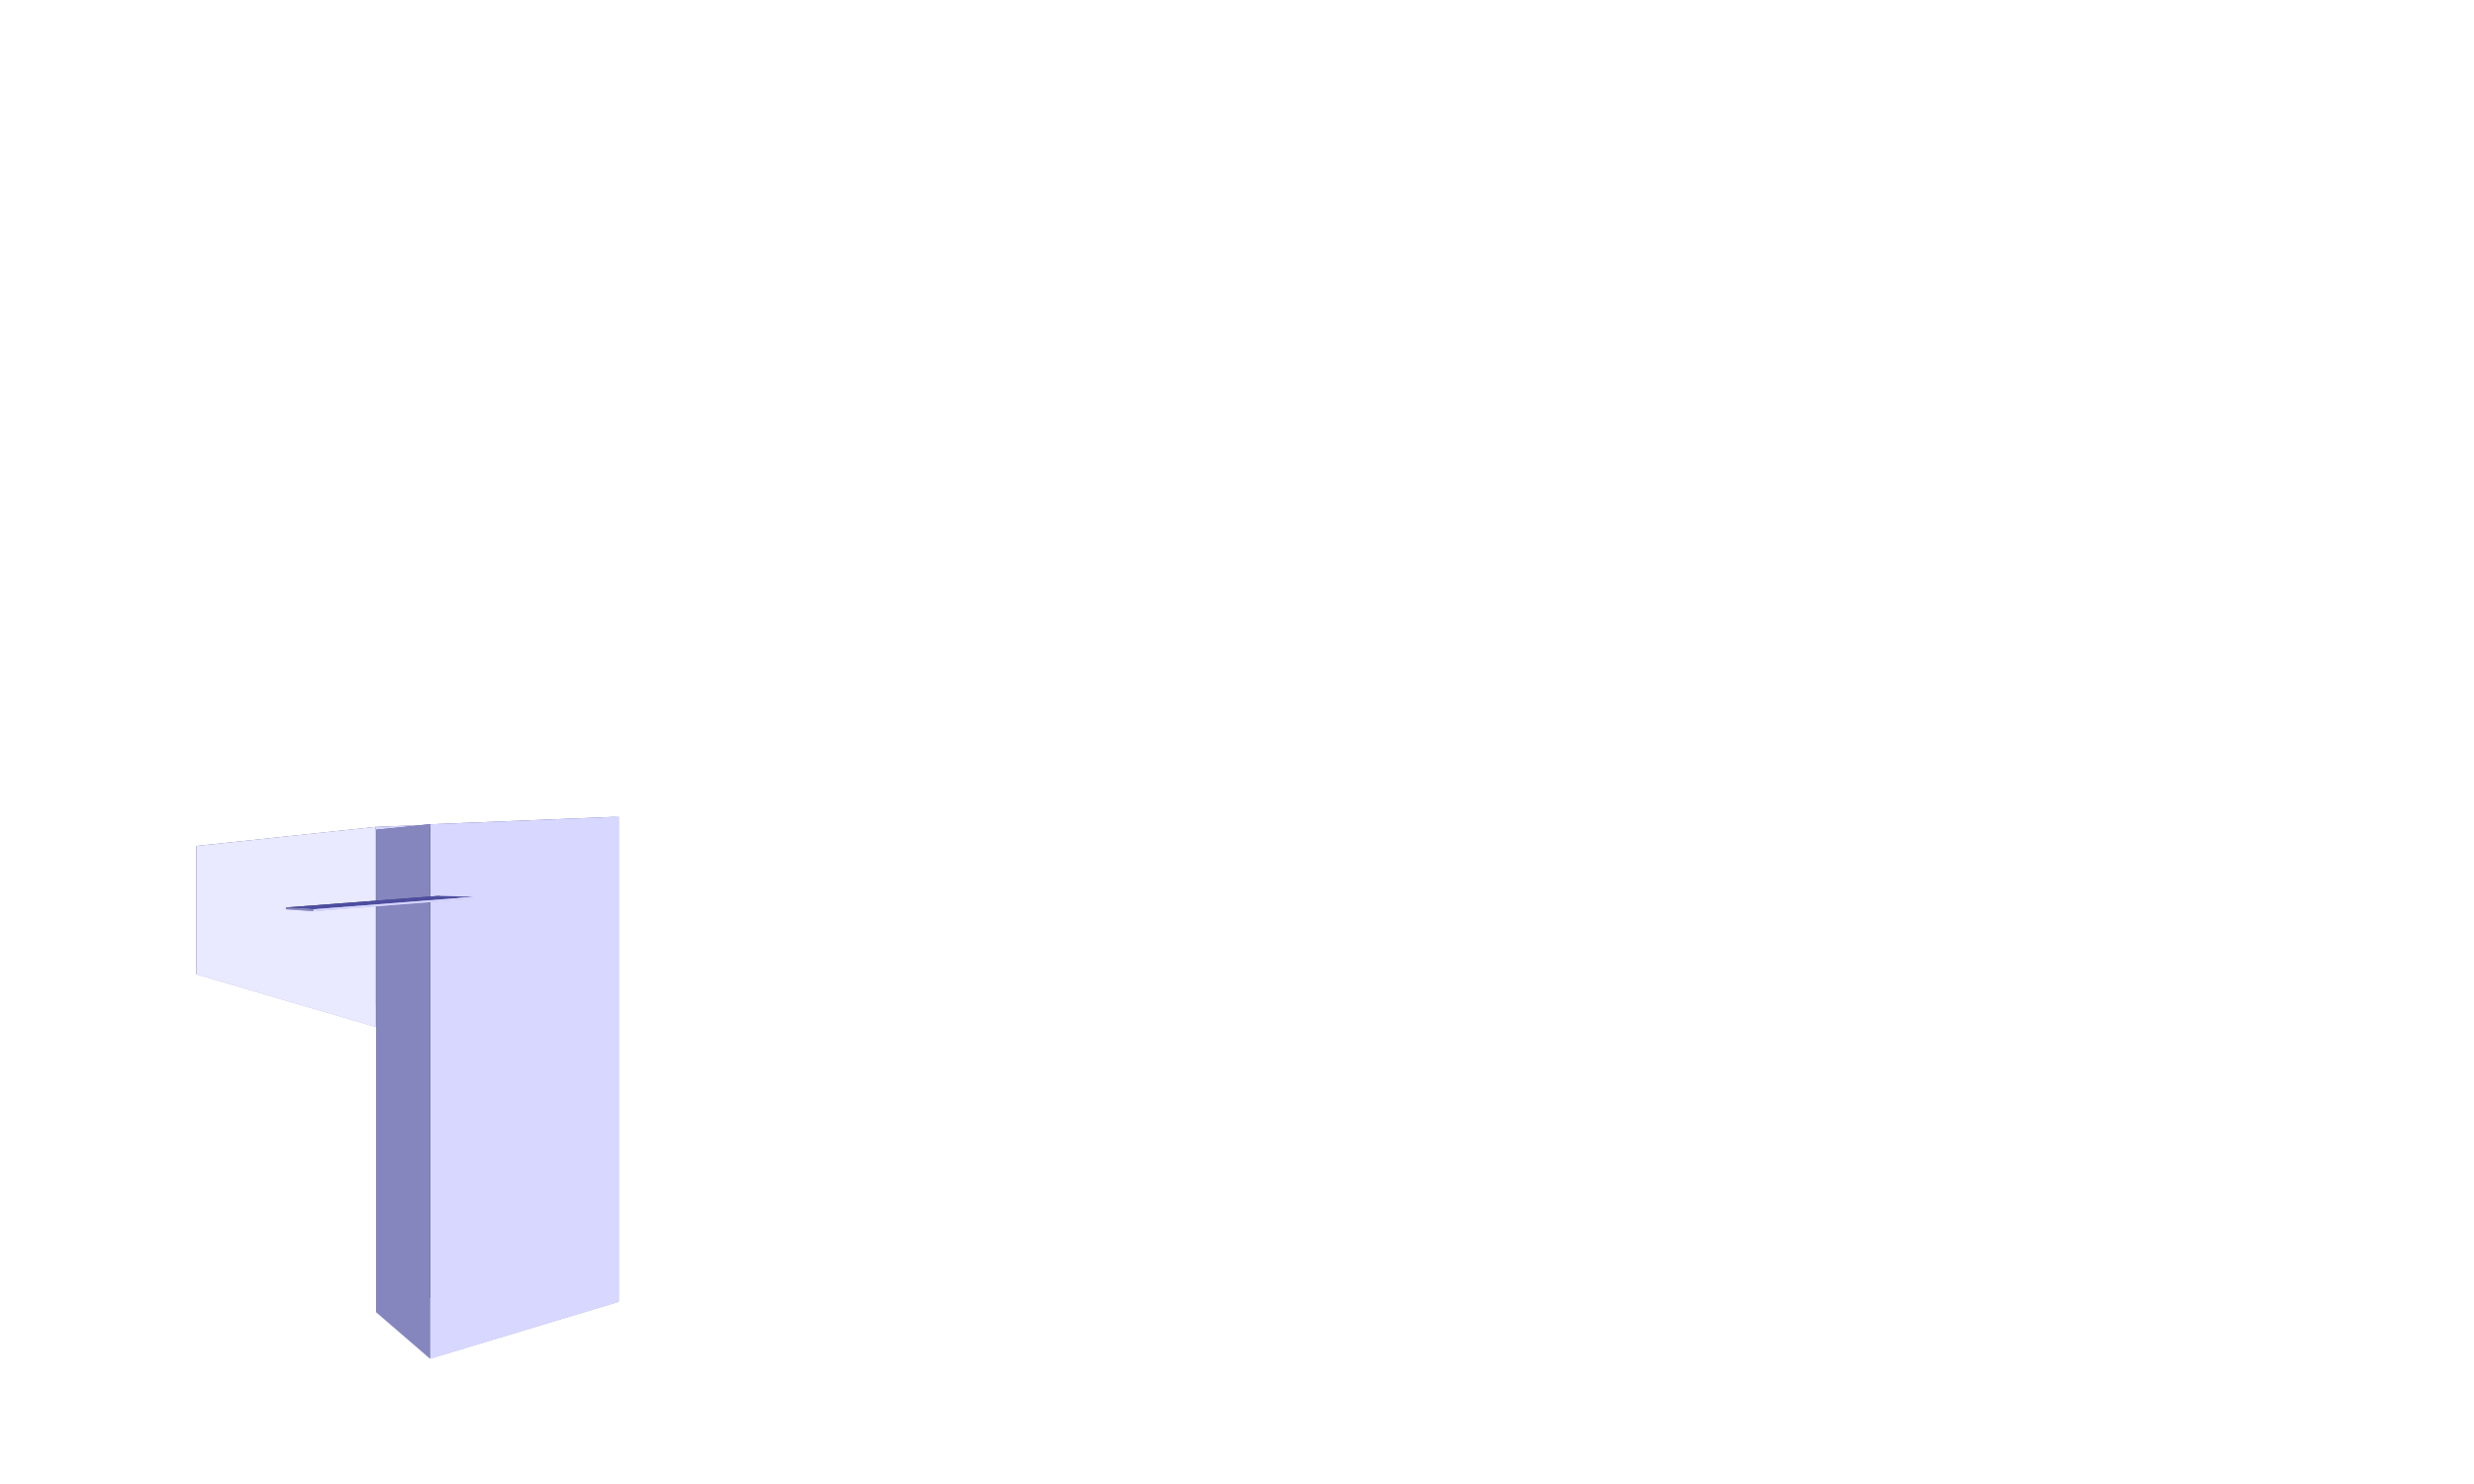 <?xml version="1.0" encoding="UTF-8" standalone="no"?>
<!-- Created with Inkscape (http://www.inkscape.org/) -->

<svg
   width="400"
   height="240"
   viewBox="0 0 105.833 63.5"
   version="1.1"
   id="svg5"
   inkscape:version="1.2.2 (b0a8486541, 2022-12-01)"
   sodipodi:docname="3dCrank.svg"
   inkscape:export-filename="3dCrank.png"
   inkscape:export-xdpi="96"
   inkscape:export-ydpi="96"
   xmlns:inkscape="http://www.inkscape.org/namespaces/inkscape"
   xmlns:sodipodi="http://sodipodi.sourceforge.net/DTD/sodipodi-0.dtd"
   xmlns="http://www.w3.org/2000/svg"
   xmlns:svg="http://www.w3.org/2000/svg">
  <sodipodi:namedview
     id="namedview7"
     pagecolor="#ffffff"
     bordercolor="#666666"
     borderopacity="1.0"
     inkscape:showpageshadow="2"
     inkscape:pageopacity="0.0"
     inkscape:pagecheckerboard="0"
     inkscape:deskcolor="#d1d1d1"
     inkscape:document-units="px"
     showgrid="false"
     inkscape:zoom="2.7812867"
     inkscape:cx="186.24474"
     inkscape:cy="120.0883"
     inkscape:window-width="1860"
     inkscape:window-height="1051"
     inkscape:window-x="0"
     inkscape:window-y="0"
     inkscape:window-maximized="1"
     inkscape:current-layer="layer1">
    <sodipodi:guide
       position="0,63.5"
       orientation="120,0"
       id="guide236"
       inkscape:locked="false" />
    <sodipodi:guide
       position="0,31.75"
       orientation="0,200"
       id="guide238"
       inkscape:locked="false" />
    <sodipodi:guide
       position="52.917,31.75"
       orientation="-120,0"
       id="guide240"
       inkscape:locked="false" />
    <sodipodi:guide
       position="52.917,63.5"
       orientation="0,-200"
       id="guide242"
       inkscape:locked="false" />
  </sodipodi:namedview>
  <defs
     id="defs2">
    <inkscape:perspective
       sodipodi:type="inkscape:persp3d"
       inkscape:vp_x="-5.3380251 : 25.841691 : 1"
       inkscape:vp_y="0 : 1000 : 0"
       inkscape:vp_z="105.83333 : 31.75 : 1"
       inkscape:persp3d-origin="52.916665 : 21.166667 : 1"
       id="perspective241" />
  </defs>
  <g
     inkscape:label="Layer 1"
     inkscape:groupmode="layer"
     id="layer1">
    <g
       sodipodi:type="inkscape:box3d"
       id="g243"
       style="fill:#000000;stroke:#000000;stroke-width:3.4;stroke-opacity:1"
       inkscape:perspectiveID="#perspective241"
       inkscape:corner0="2.7864292 : 0.010491336 : 0 : 1"
       inkscape:corner7="1.4539566 : -0.009967114 : -0.063959104 : 1">
      <path
         sodipodi:type="inkscape:box3dside"
         id="path249"
         style="fill:#8686bf;fill-rule:evenodd;stroke:none;stroke-linejoin:round"
         inkscape:box3dsidetype="3"
         d="m 10.047,36.122 8.354,-0.834 v 8.337 l -8.354,-2.1 z"
         points="18.401,35.288 18.401,43.625 10.047,41.525 10.047,36.122 " />
      <path
         sodipodi:type="inkscape:box3dside"
         id="path245"
         style="fill:#353564;fill-rule:evenodd;stroke:none;stroke-linejoin:round"
         inkscape:box3dsidetype="6"
         d="m 10.047,36.122 v 5.403 l -1.646,0.168 v -5.496 z"
         points="10.047,41.525 8.401,41.693 8.401,36.197 10.047,36.122 " />
      <path
         sodipodi:type="inkscape:box3dside"
         id="path253"
         style="fill:#afafde;fill-rule:evenodd;stroke:none;stroke-linejoin:round"
         inkscape:box3dsidetype="13"
         d="m 10.047,41.525 8.354,2.1 -2.34,0.318 -7.66,-2.25 z"
         points="18.401,43.625 16.061,43.943 8.401,41.693 10.047,41.525 " />
      <path
         sodipodi:type="inkscape:box3dside"
         id="path247"
         style="fill:#4d4d9f;fill-rule:evenodd;stroke:none;stroke-linejoin:round"
         inkscape:box3dsidetype="5"
         d="m 10.047,36.122 8.354,-0.834 -2.34,0.095 -7.66,0.815 z"
         points="18.401,35.288 16.061,35.383 8.401,36.197 10.047,36.122 " />
      <path
         sodipodi:type="inkscape:box3dside"
         id="path251"
         style="fill:#d7d7ff;fill-rule:evenodd;stroke:none;stroke-linejoin:round"
         inkscape:box3dsidetype="14"
         d="m 18.401,35.288 v 8.337 l -2.34,0.318 v -8.56 z"
         points="18.401,43.625 16.061,43.943 16.061,35.383 18.401,35.288 " />
      <path
         sodipodi:type="inkscape:box3dside"
         id="path255"
         style="fill:#e9e9ff;fill-rule:evenodd;stroke:none;stroke-linejoin:round"
         inkscape:box3dsidetype="11"
         d="m 8.401,36.197 7.66,-0.815 v 8.56 L 8.401,41.693 Z"
         points="16.061,35.383 16.061,43.943 8.401,41.693 8.401,36.197 " />
    </g>
    <g
       sodipodi:type="inkscape:box3d"
       id="g257"
       style="fill:#000000;stroke:#000000;stroke-width:3.4;stroke-opacity:1"
       inkscape:perspectiveID="#perspective241"
       inkscape:corner0="1.7169987 : 0.010534468 : 0 : 1"
       inkscape:corner7="1.4539566 : -0.045584411 : 0.25 : 1">
      <path
         sodipodi:type="inkscape:box3dside"
         id="path269"
         style="fill:#e9e9ff;fill-rule:evenodd;stroke:none;stroke-linejoin:round"
         inkscape:box3dsidetype="11"
         d="m 23.664,35.186 2.821,-0.241 V 55.699 l -2.821,-1.599 z"
         points="26.485,34.945 26.485,55.699 23.664,54.1 23.664,35.186 " />
      <path
         sodipodi:type="inkscape:box3dside"
         id="path259"
         style="fill:#353564;fill-rule:evenodd;stroke:none;stroke-linejoin:round"
         inkscape:box3dsidetype="6"
         d="m 16.103,35.502 v 20.655 l 7.561,-2.056 V 35.186 Z"
         points="16.103,56.156 23.664,54.1 23.664,35.186 16.103,35.502 " />
      <path
         sodipodi:type="inkscape:box3dside"
         id="path267"
         style="fill:#afafde;fill-rule:evenodd;stroke:none;stroke-linejoin:round"
         inkscape:box3dsidetype="13"
         d="m 16.103,56.156 2.298,1.983 8.084,-2.44 -2.821,-1.599 z"
         points="18.401,58.139 26.485,55.699 23.664,54.1 16.103,56.156 " />
      <path
         sodipodi:type="inkscape:box3dside"
         id="path261"
         style="fill:#4d4d9f;fill-rule:evenodd;stroke:none;stroke-linejoin:round"
         inkscape:box3dsidetype="5"
         d="m 16.103,35.502 2.298,-0.231 8.084,-0.326 -2.821,0.241 z"
         points="18.401,35.271 26.485,34.945 23.664,35.186 16.103,35.502 " />
      <path
         sodipodi:type="inkscape:box3dside"
         id="path265"
         style="fill:#d7d7ff;fill-rule:evenodd;stroke:none;stroke-linejoin:round"
         inkscape:box3dsidetype="14"
         d="M 18.401,35.271 V 58.139 L 26.485,55.699 V 34.945 Z"
         points="18.401,58.139 26.485,55.699 26.485,34.945 18.401,35.271 " />
      <path
         sodipodi:type="inkscape:box3dside"
         id="path263"
         style="fill:#8686bf;fill-rule:evenodd;stroke:none;stroke-linejoin:round"
         inkscape:box3dsidetype="3"
         d="m 16.103,35.502 2.298,-0.231 v 22.869 l -2.298,-1.983 z"
         points="18.401,35.271 18.401,58.139 16.103,56.156 16.103,35.502 " />
    </g>
    <g
       sodipodi:type="inkscape:box3d"
       id="g271"
       style="fill:#000000;stroke:#000000;stroke-width:3.4;stroke-opacity:1"
       inkscape:perspectiveID="#perspective241"
       inkscape:corner0="2.3157059 : 0.00079090092 : 0 : 1"
       inkscape:corner7="2.1087054 : 0.00053226742 : 0.25 : 1">
      <path
         sodipodi:type="inkscape:box3dside"
         id="path283"
         style="fill:#e9e9ff;fill-rule:evenodd;stroke:none;stroke-linejoin:round"
         inkscape:box3dsidetype="11"
         d="m 18.794,38.333 1.487,0.042 v 0.077 l -1.487,-0.046 z"
         points="20.281,38.375 20.281,38.452 18.794,38.406 18.794,38.333 " />
      <path
         sodipodi:type="inkscape:box3dside"
         id="path273"
         style="fill:#353564;fill-rule:evenodd;stroke:none;stroke-linejoin:round"
         inkscape:box3dsidetype="6"
         d="m 12.231,38.83 v 0.078 l 6.563,-0.502 v -0.073 z"
         points="12.231,38.908 18.794,38.406 18.794,38.333 12.231,38.83 " />
      <path
         sodipodi:type="inkscape:box3dside"
         id="path281"
         style="fill:#afafde;fill-rule:evenodd;stroke:none;stroke-linejoin:round"
         inkscape:box3dsidetype="13"
         d="m 12.231,38.908 1.17,0.083 6.88,-0.539 -1.487,-0.046 z"
         points="13.401,38.991 20.281,38.452 18.794,38.406 12.231,38.908 " />
      <path
         sodipodi:type="inkscape:box3dside"
         id="path275"
         style="fill:#4d4d9f;fill-rule:evenodd;stroke:none;stroke-linejoin:round"
         inkscape:box3dsidetype="5"
         d="m 12.231,38.83 1.17,0.078 6.88,-0.533 -1.487,-0.042 z"
         points="13.401,38.908 20.281,38.375 18.794,38.333 12.231,38.83 " />
      <path
         sodipodi:type="inkscape:box3dside"
         id="path279"
         style="fill:#d7d7ff;fill-rule:evenodd;stroke:none;stroke-linejoin:round"
         inkscape:box3dsidetype="14"
         d="m 13.401,38.908 v 0.083 l 6.88,-0.539 v -0.077 z"
         points="13.401,38.991 20.281,38.452 20.281,38.375 13.401,38.908 " />
      <path
         sodipodi:type="inkscape:box3dside"
         id="path277"
         style="fill:#8686bf;fill-rule:evenodd;stroke:none;stroke-linejoin:round"
         inkscape:box3dsidetype="3"
         d="m 12.231,38.83 1.17,0.078 v 0.083 l -1.17,-0.083 z"
         points="13.401,38.908 13.401,38.991 12.231,38.908 12.231,38.83 " />
    </g>
  </g>
</svg>
